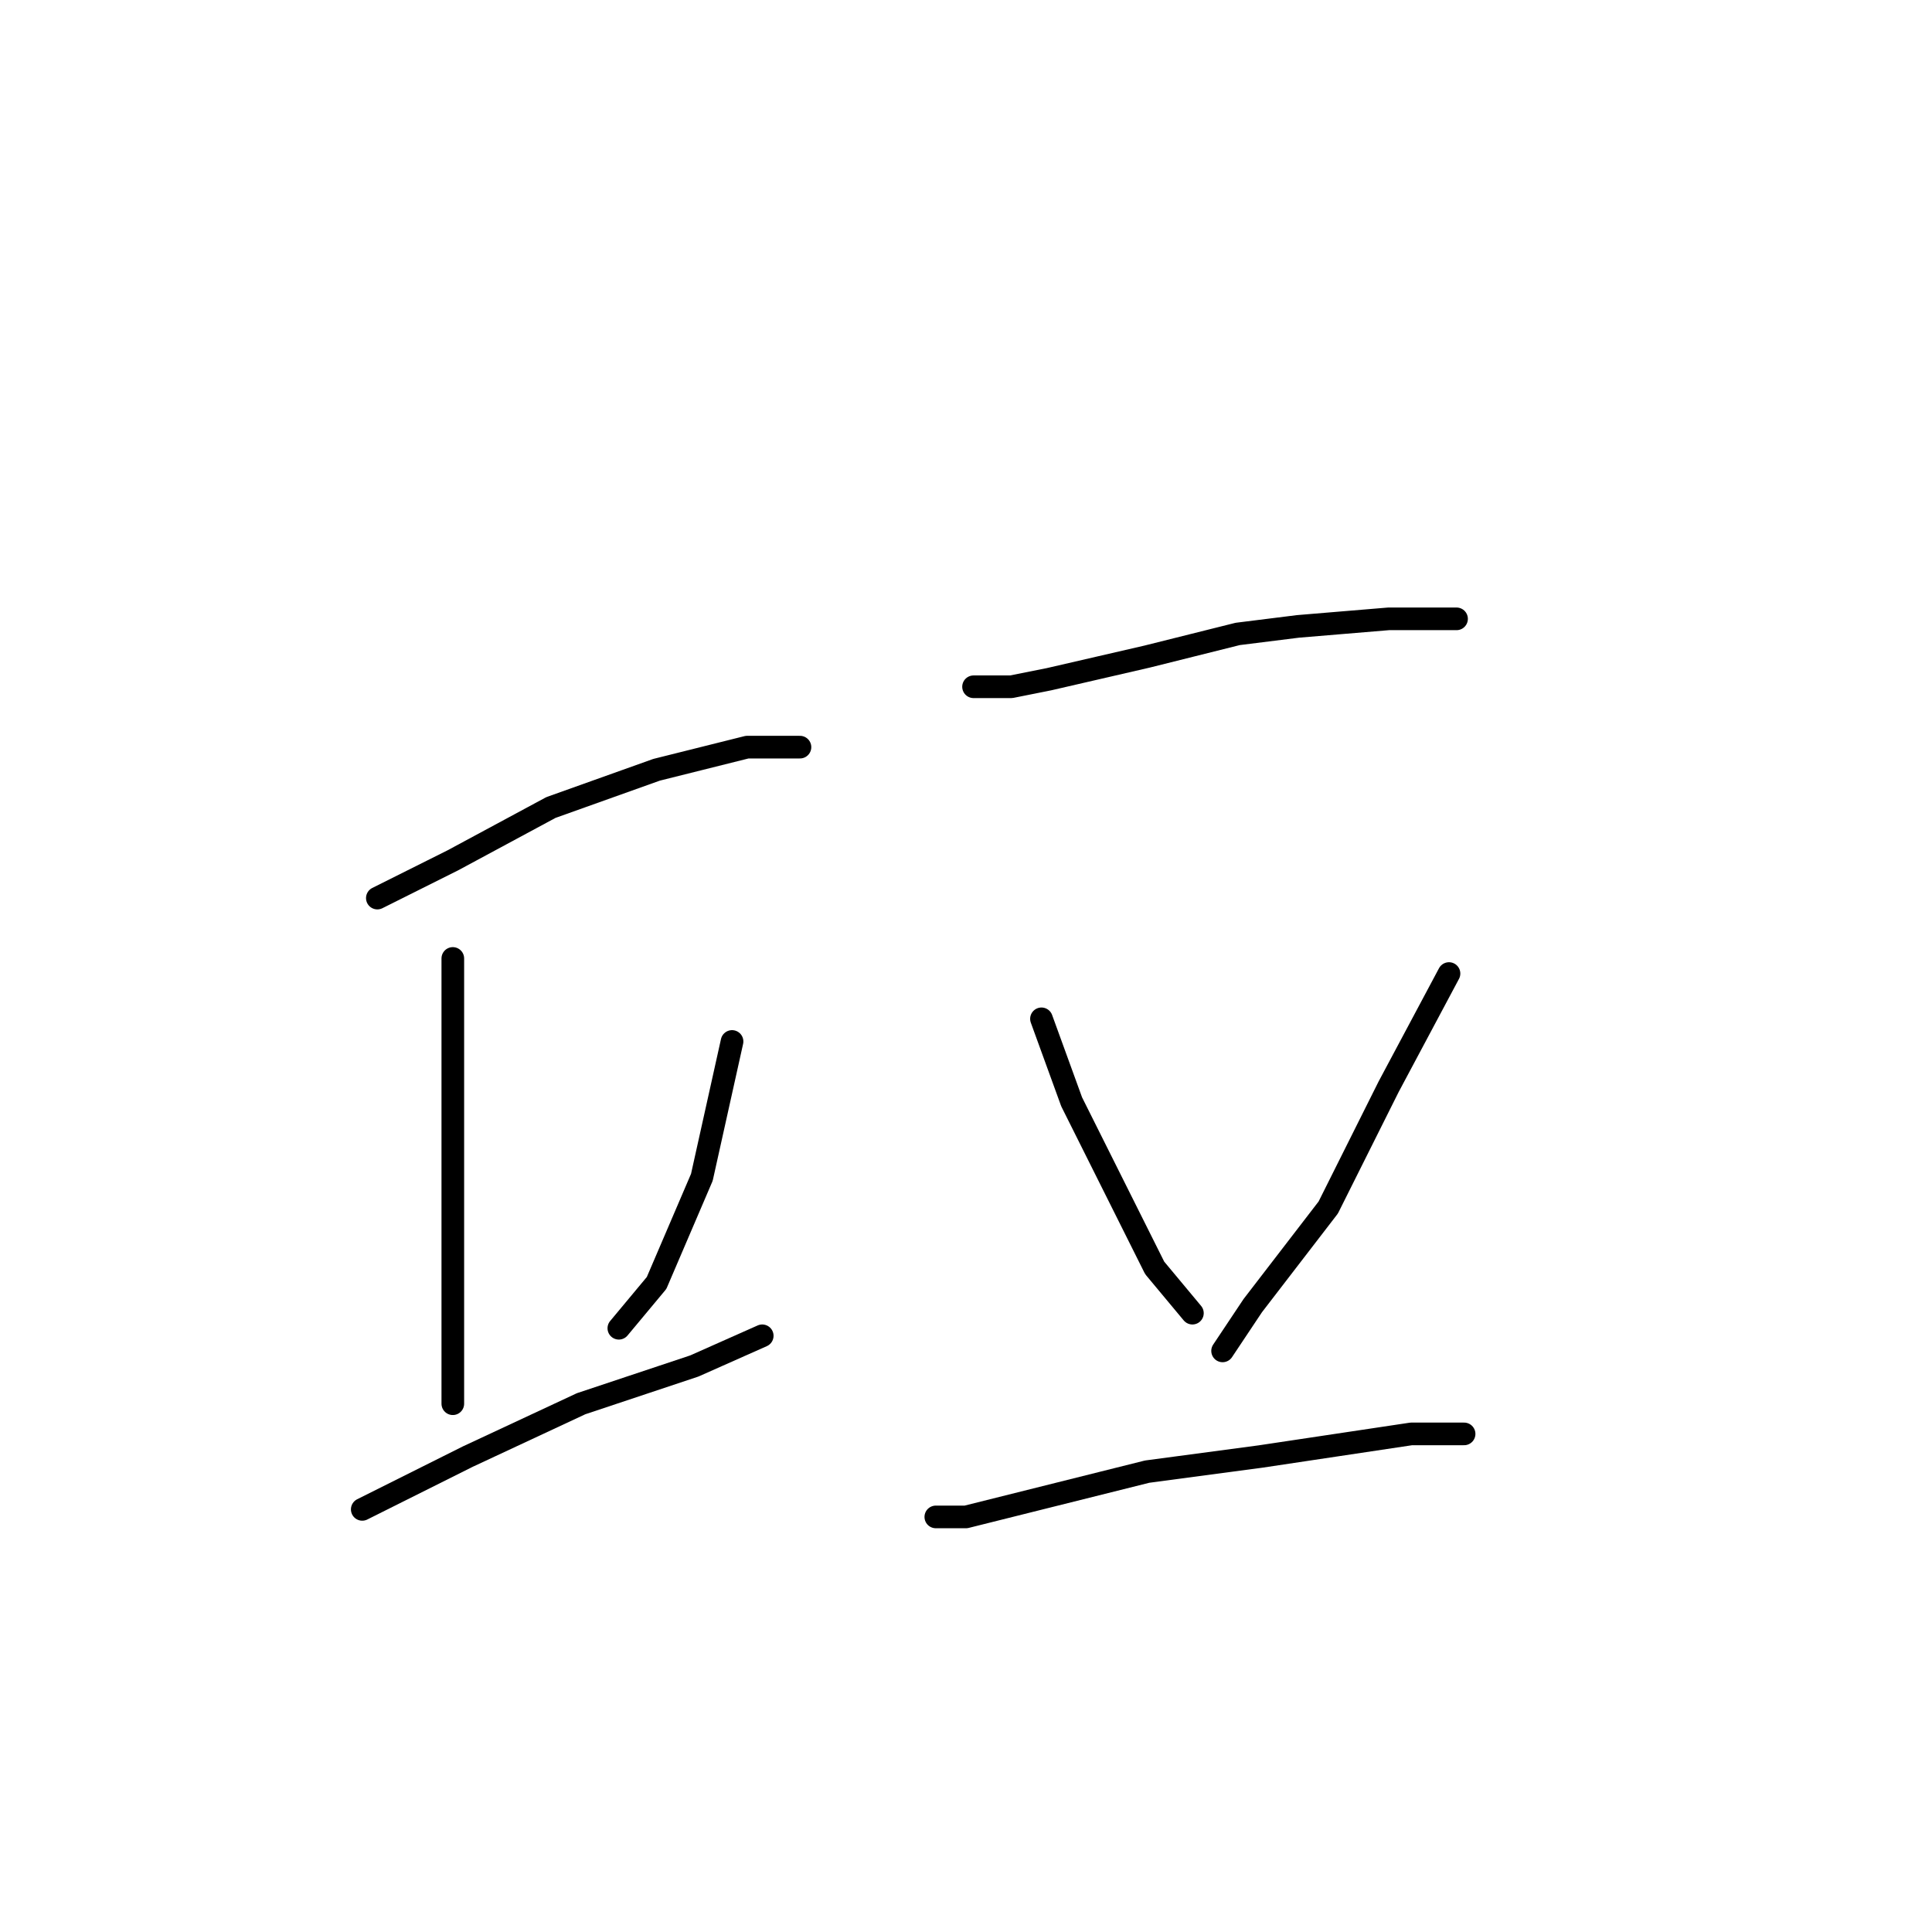 <?xml version="1.0" standalone="no"?>
    <svg width="256" height="256" xmlns="http://www.w3.org/2000/svg" version="1.1">
    <polyline stroke="black" stroke-width="3" stroke-linecap="round" fill="transparent" stroke-linejoin="round" points="50 119 60 114 73 107 87 102 99 99 106 99 106 99 " />
        <polyline stroke="black" stroke-width="3" stroke-linecap="round" fill="transparent" stroke-linejoin="round" points="60 127 60 132 60 144 60 158 60 170 60 175 60 182 60 186 60 186 " />
        <polyline stroke="black" stroke-width="3" stroke-linecap="round" fill="transparent" stroke-linejoin="round" points="97 138 93 156 87 170 82 176 82 176 " />
        <polyline stroke="black" stroke-width="3" stroke-linecap="round" fill="transparent" stroke-linejoin="round" points="48 200 52 198 62 193 77 186 92 181 101 177 101 177 " />
        <polyline stroke="black" stroke-width="3" stroke-linecap="round" fill="transparent" stroke-linejoin="round" points="129 91 134 91 139 90 152 87 164 84 172 83 184 82 192 82 193 82 193 82 " />
        <polyline stroke="black" stroke-width="3" stroke-linecap="round" fill="transparent" stroke-linejoin="round" points="138 135 142 146 148 158 153 168 158 174 158 174 " />
        <polyline stroke="black" stroke-width="3" stroke-linecap="round" fill="transparent" stroke-linejoin="round" points="192 129 184 144 176 160 166 173 162 179 162 179 " />
        <polyline stroke="black" stroke-width="3" stroke-linecap="round" fill="transparent" stroke-linejoin="round" points="124 201 128 201 140 198 152 195 167 193 187 190 194 190 194 190 " />
        </svg>